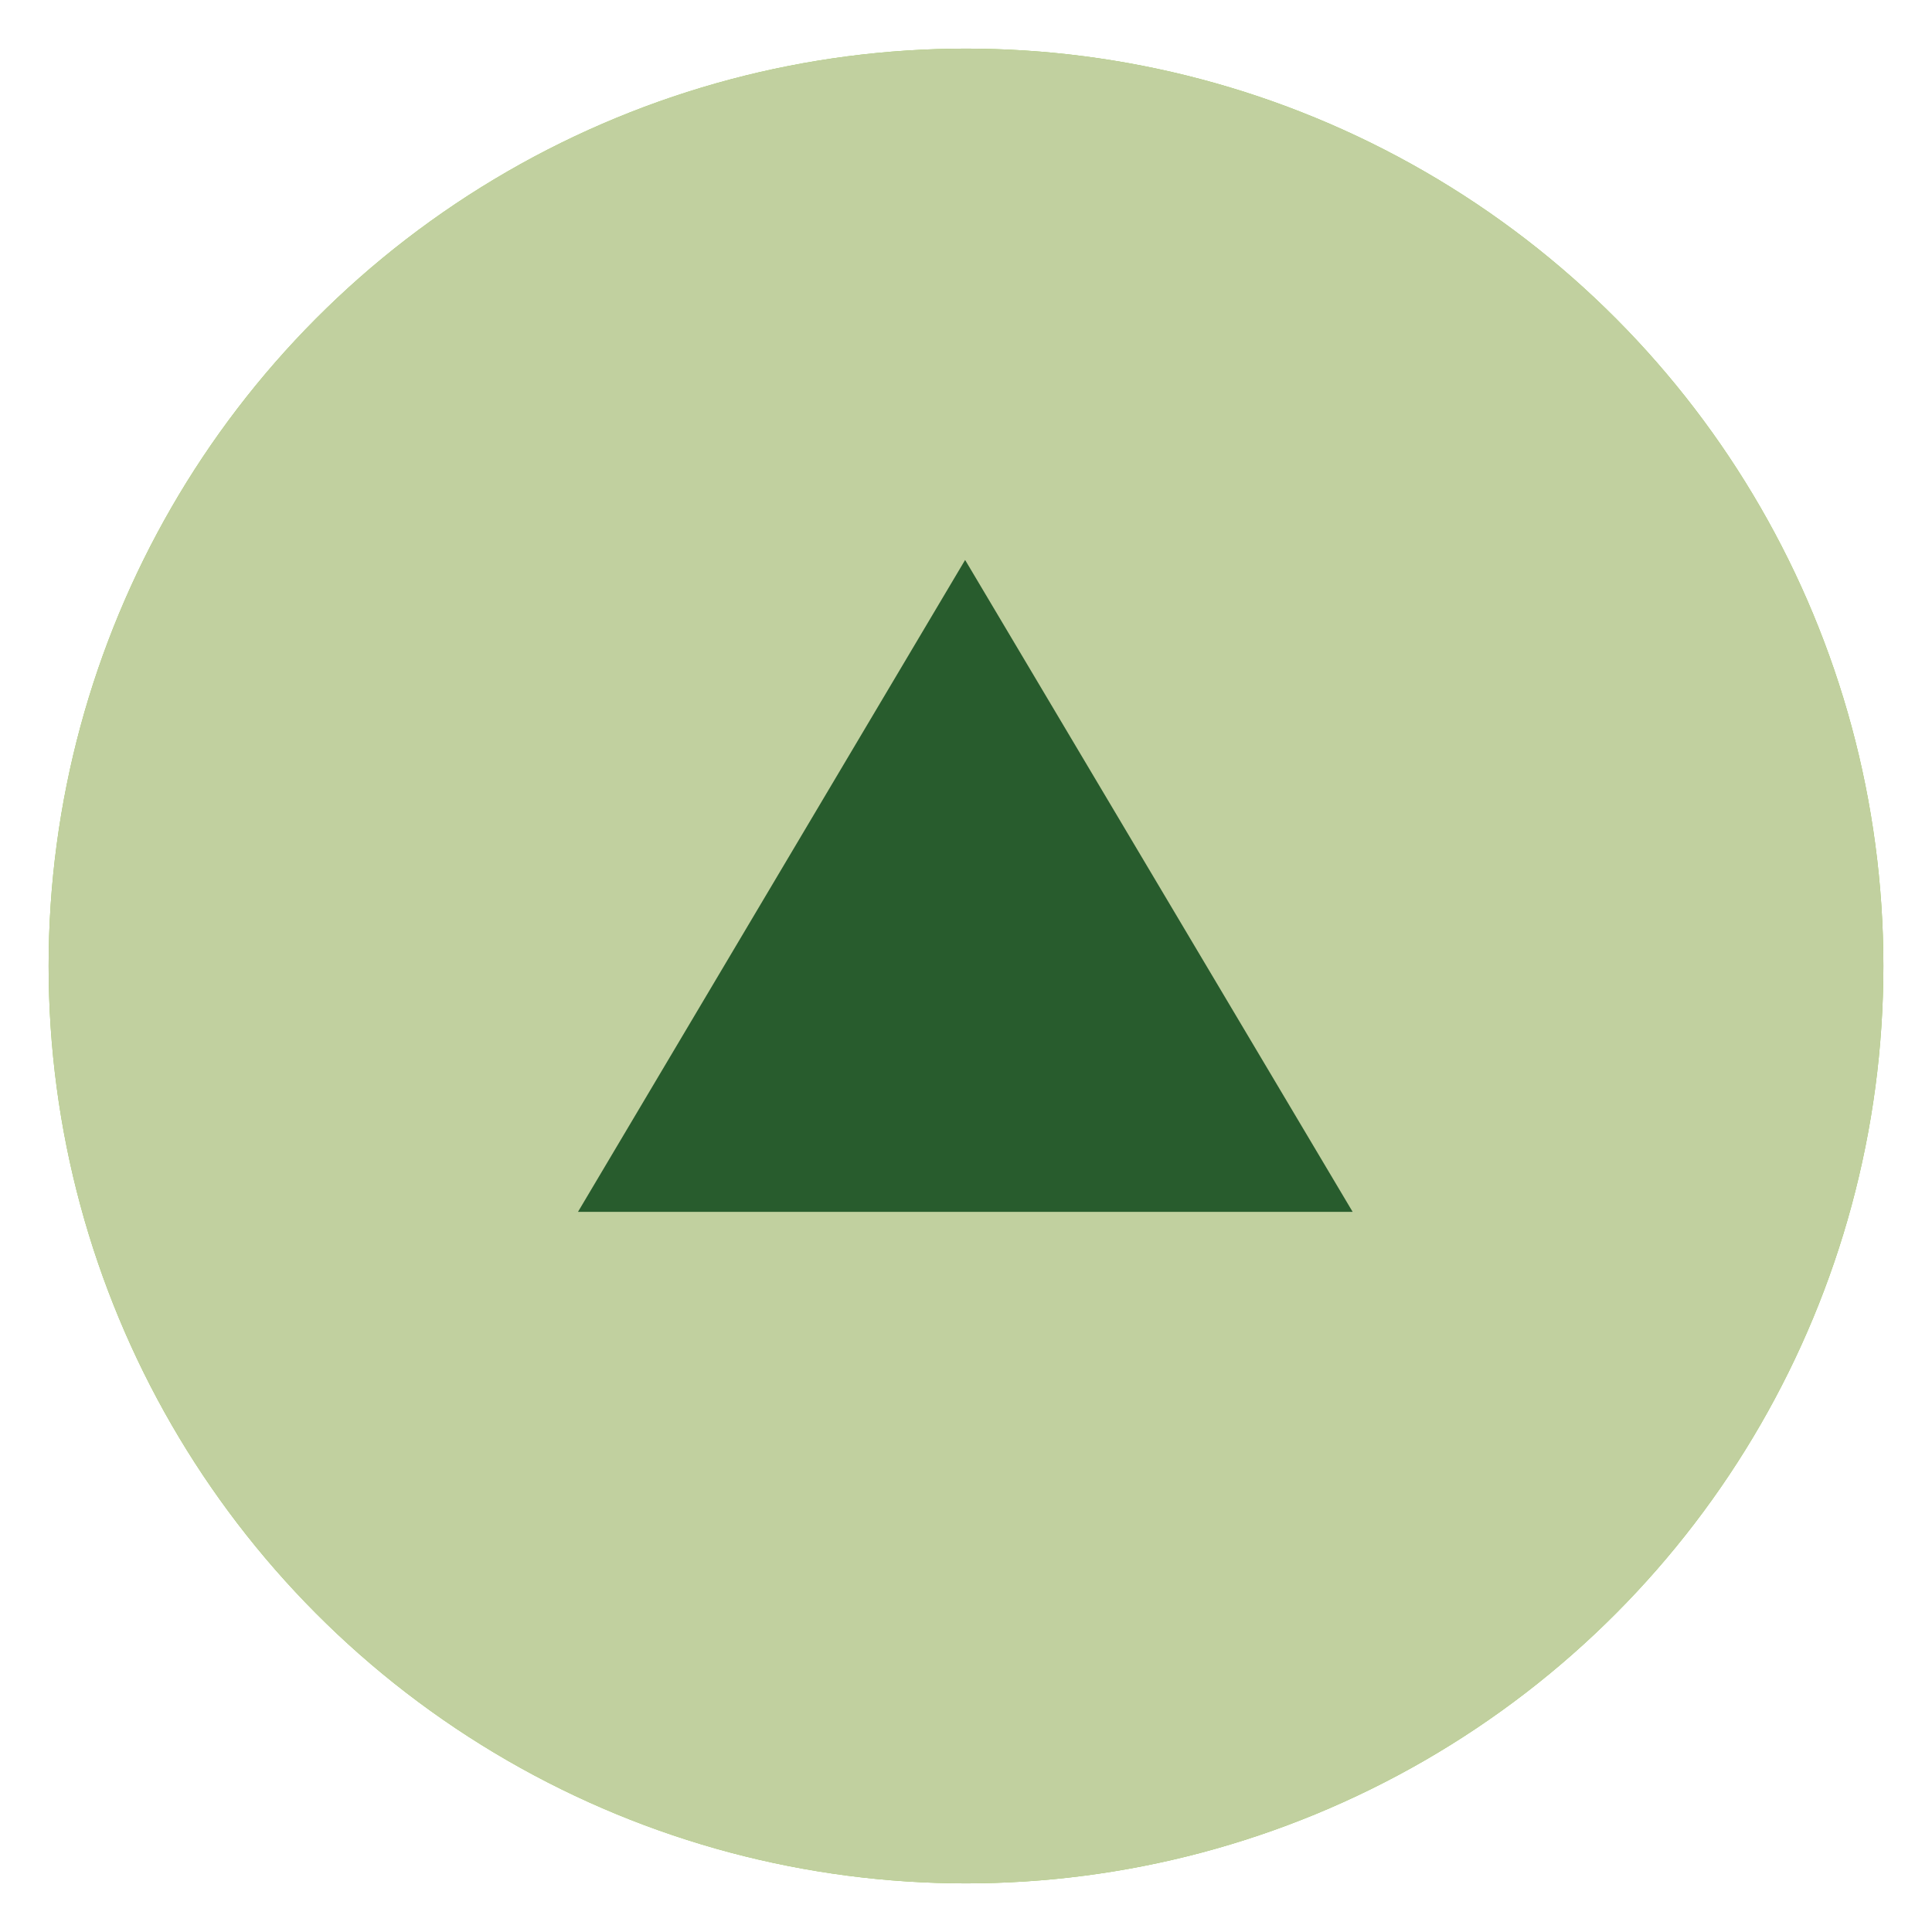<svg xmlns="http://www.w3.org/2000/svg" width="24" height="24" viewBox="0 0 24 24"><circle fill-rule="evenodd" clip-rule="evenodd" fill="#99CA55" cx="12" cy="12" r="11.396"/><circle fill-rule="evenodd" clip-rule="evenodd" fill="#C1D09F" cx="12" cy="12" r="11.396"/><path fill-rule="evenodd" clip-rule="evenodd" fill="#285C2D" d="M11.989 6.956L7.18 15.054 16.803 15.054z"/></svg>